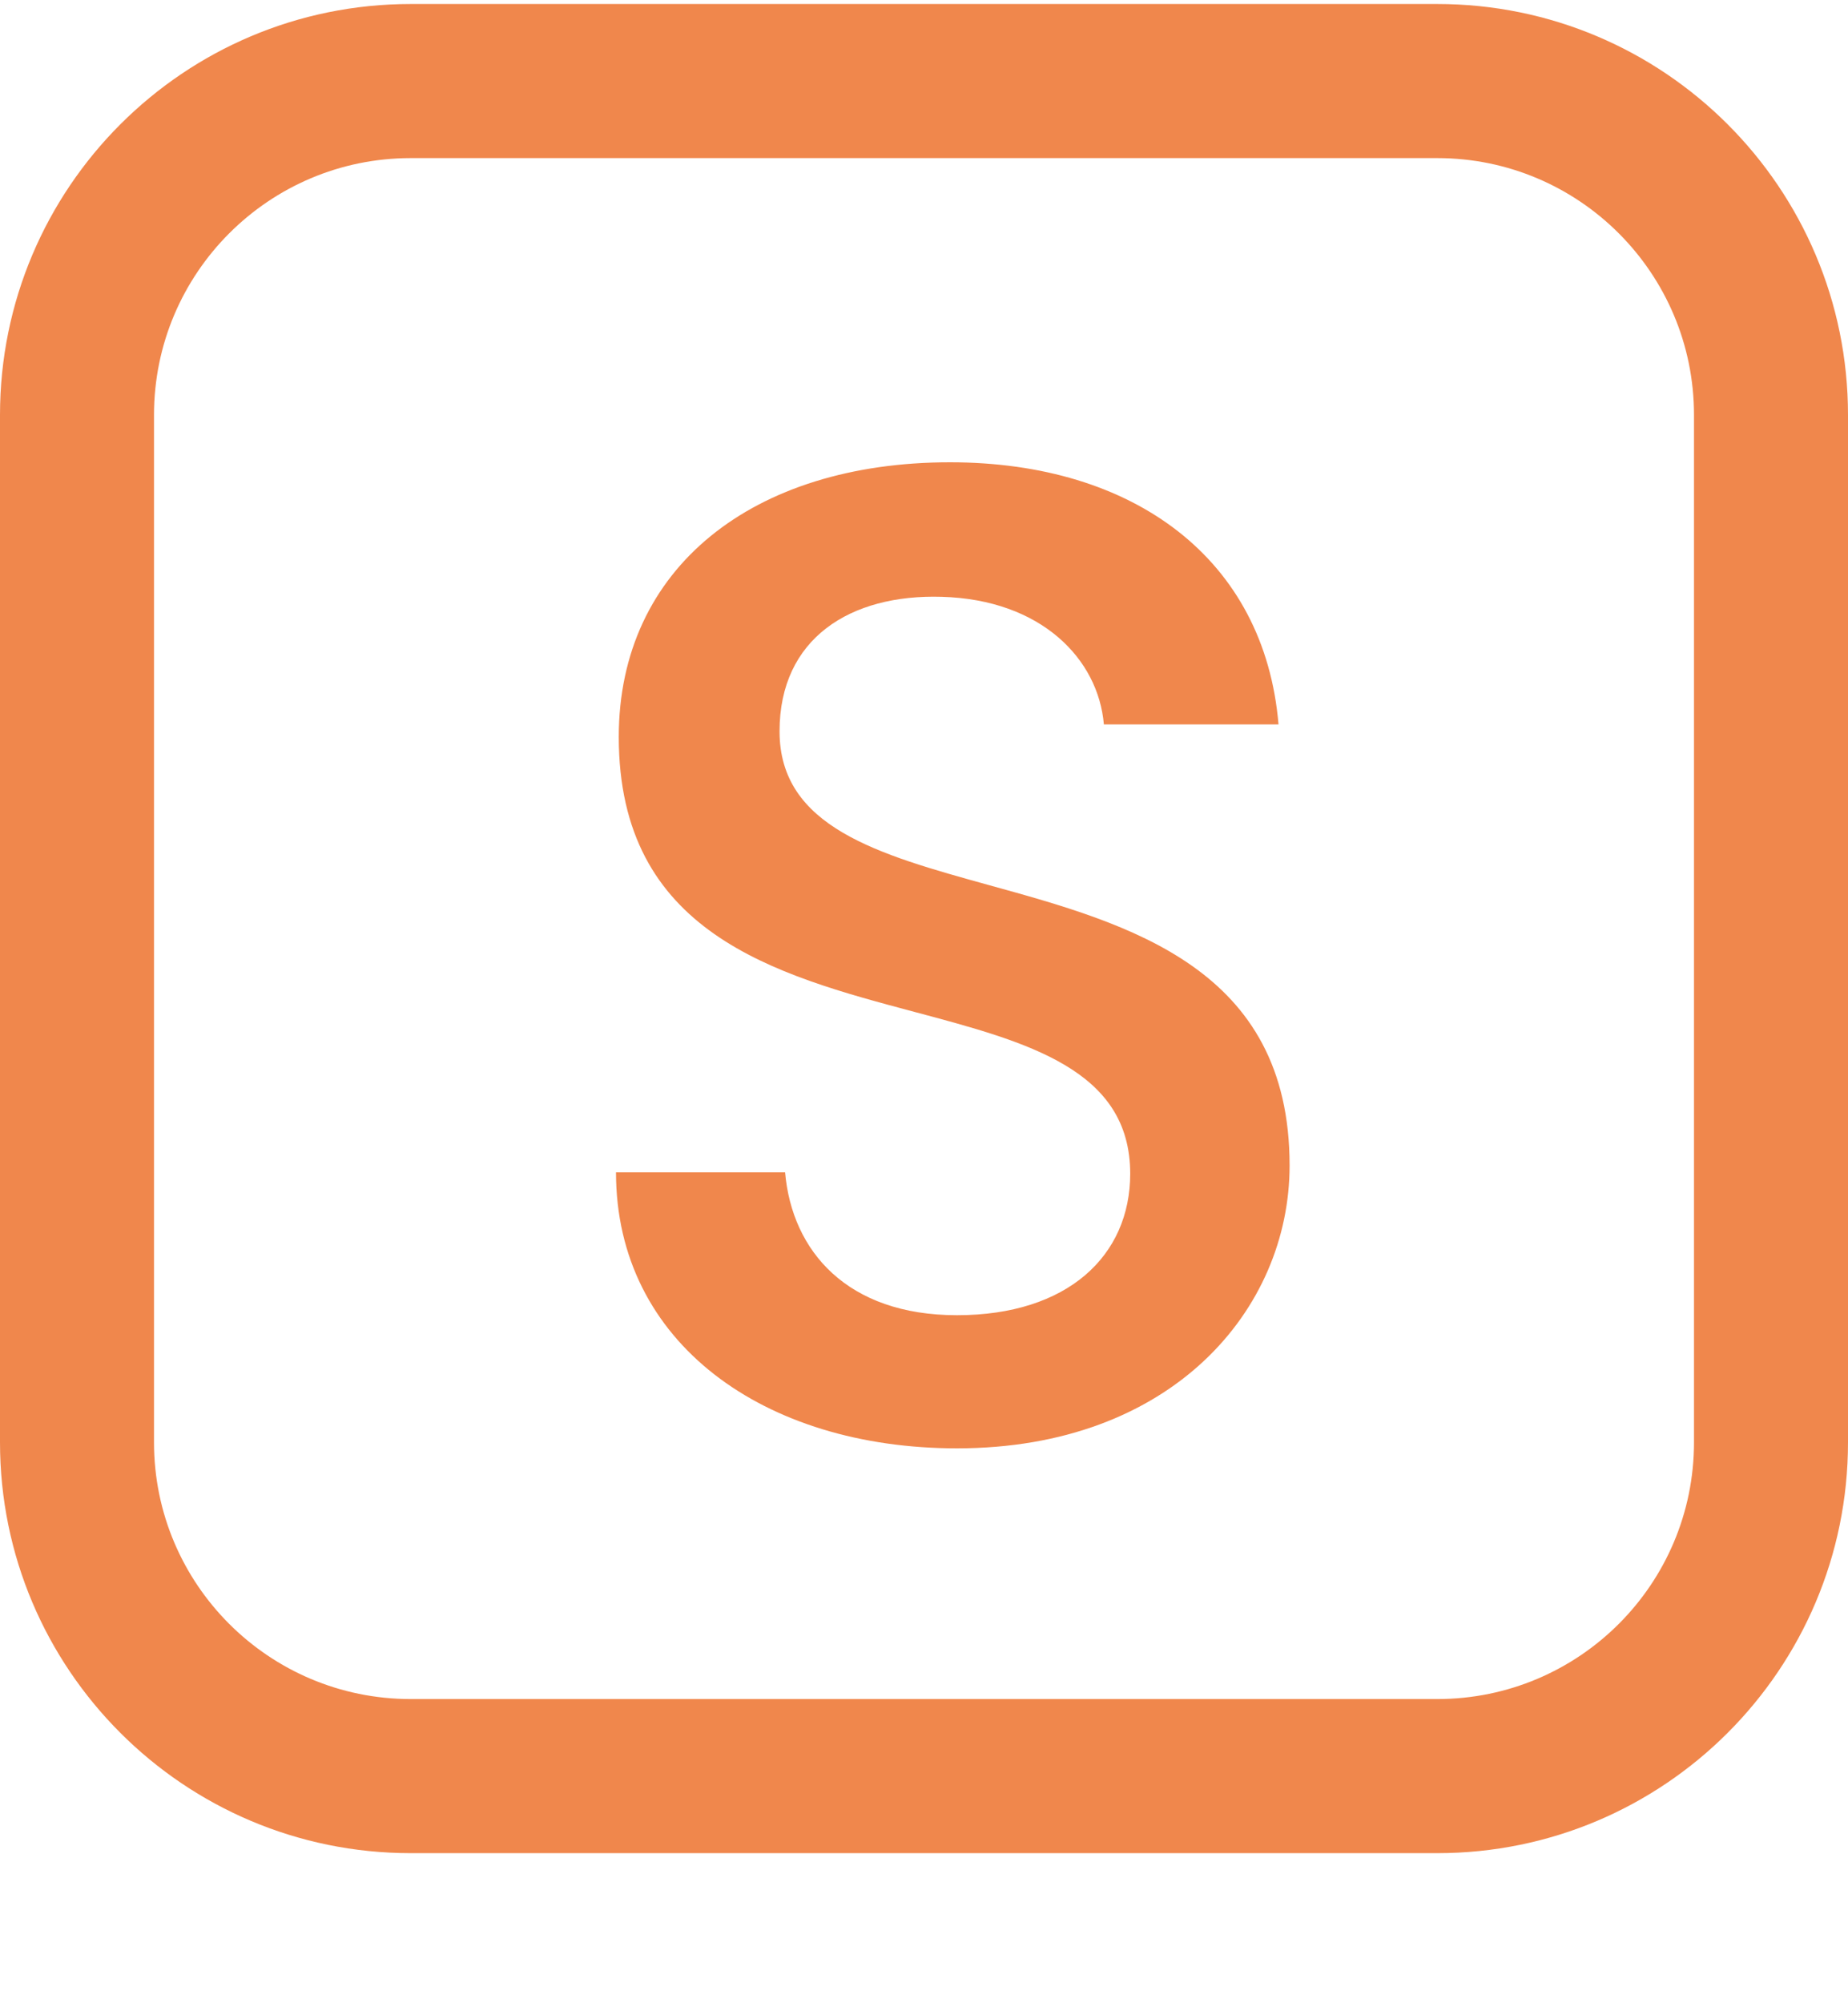 <svg width="12" height="13" viewBox="0 0 12 13" fill="none" xmlns="http://www.w3.org/2000/svg">
<path fill-rule="evenodd" clip-rule="evenodd" d="M2.667 1.026H9.333C10.254 1.026 11 1.773 11 2.693V9.36C11 10.28 10.254 11.026 9.333 11.026H2.667C1.746 11.026 1 10.28 1 9.36V2.693C1 1.773 1.746 1.026 2.667 1.026ZM0 2.693C0 1.22 1.194 0.026 2.667 0.026H9.333C10.806 0.026 12 1.22 12 2.693V9.36C12 10.832 10.806 12.026 9.333 12.026H2.667C1.194 12.026 0 10.832 0 9.36V2.693ZM6.422 5.744C7.336 5.996 8.374 6.283 8.374 7.563C8.374 8.499 7.609 9.399 6.214 9.399C4.963 9.399 4 8.715 4 7.608H5.098C5.143 8.121 5.503 8.535 6.214 8.535C6.934 8.535 7.339 8.148 7.339 7.617C7.339 6.94 6.674 6.763 5.939 6.567C5.032 6.325 4.018 6.055 4.018 4.782C4.018 3.684 4.891 3 6.169 3C7.366 3 8.212 3.63 8.302 4.701H7.168C7.132 4.278 6.763 3.891 6.115 3.873C5.521 3.855 5.062 4.143 5.062 4.746C5.062 5.368 5.704 5.545 6.422 5.744Z" fill="#F0874C"/>
</svg>
